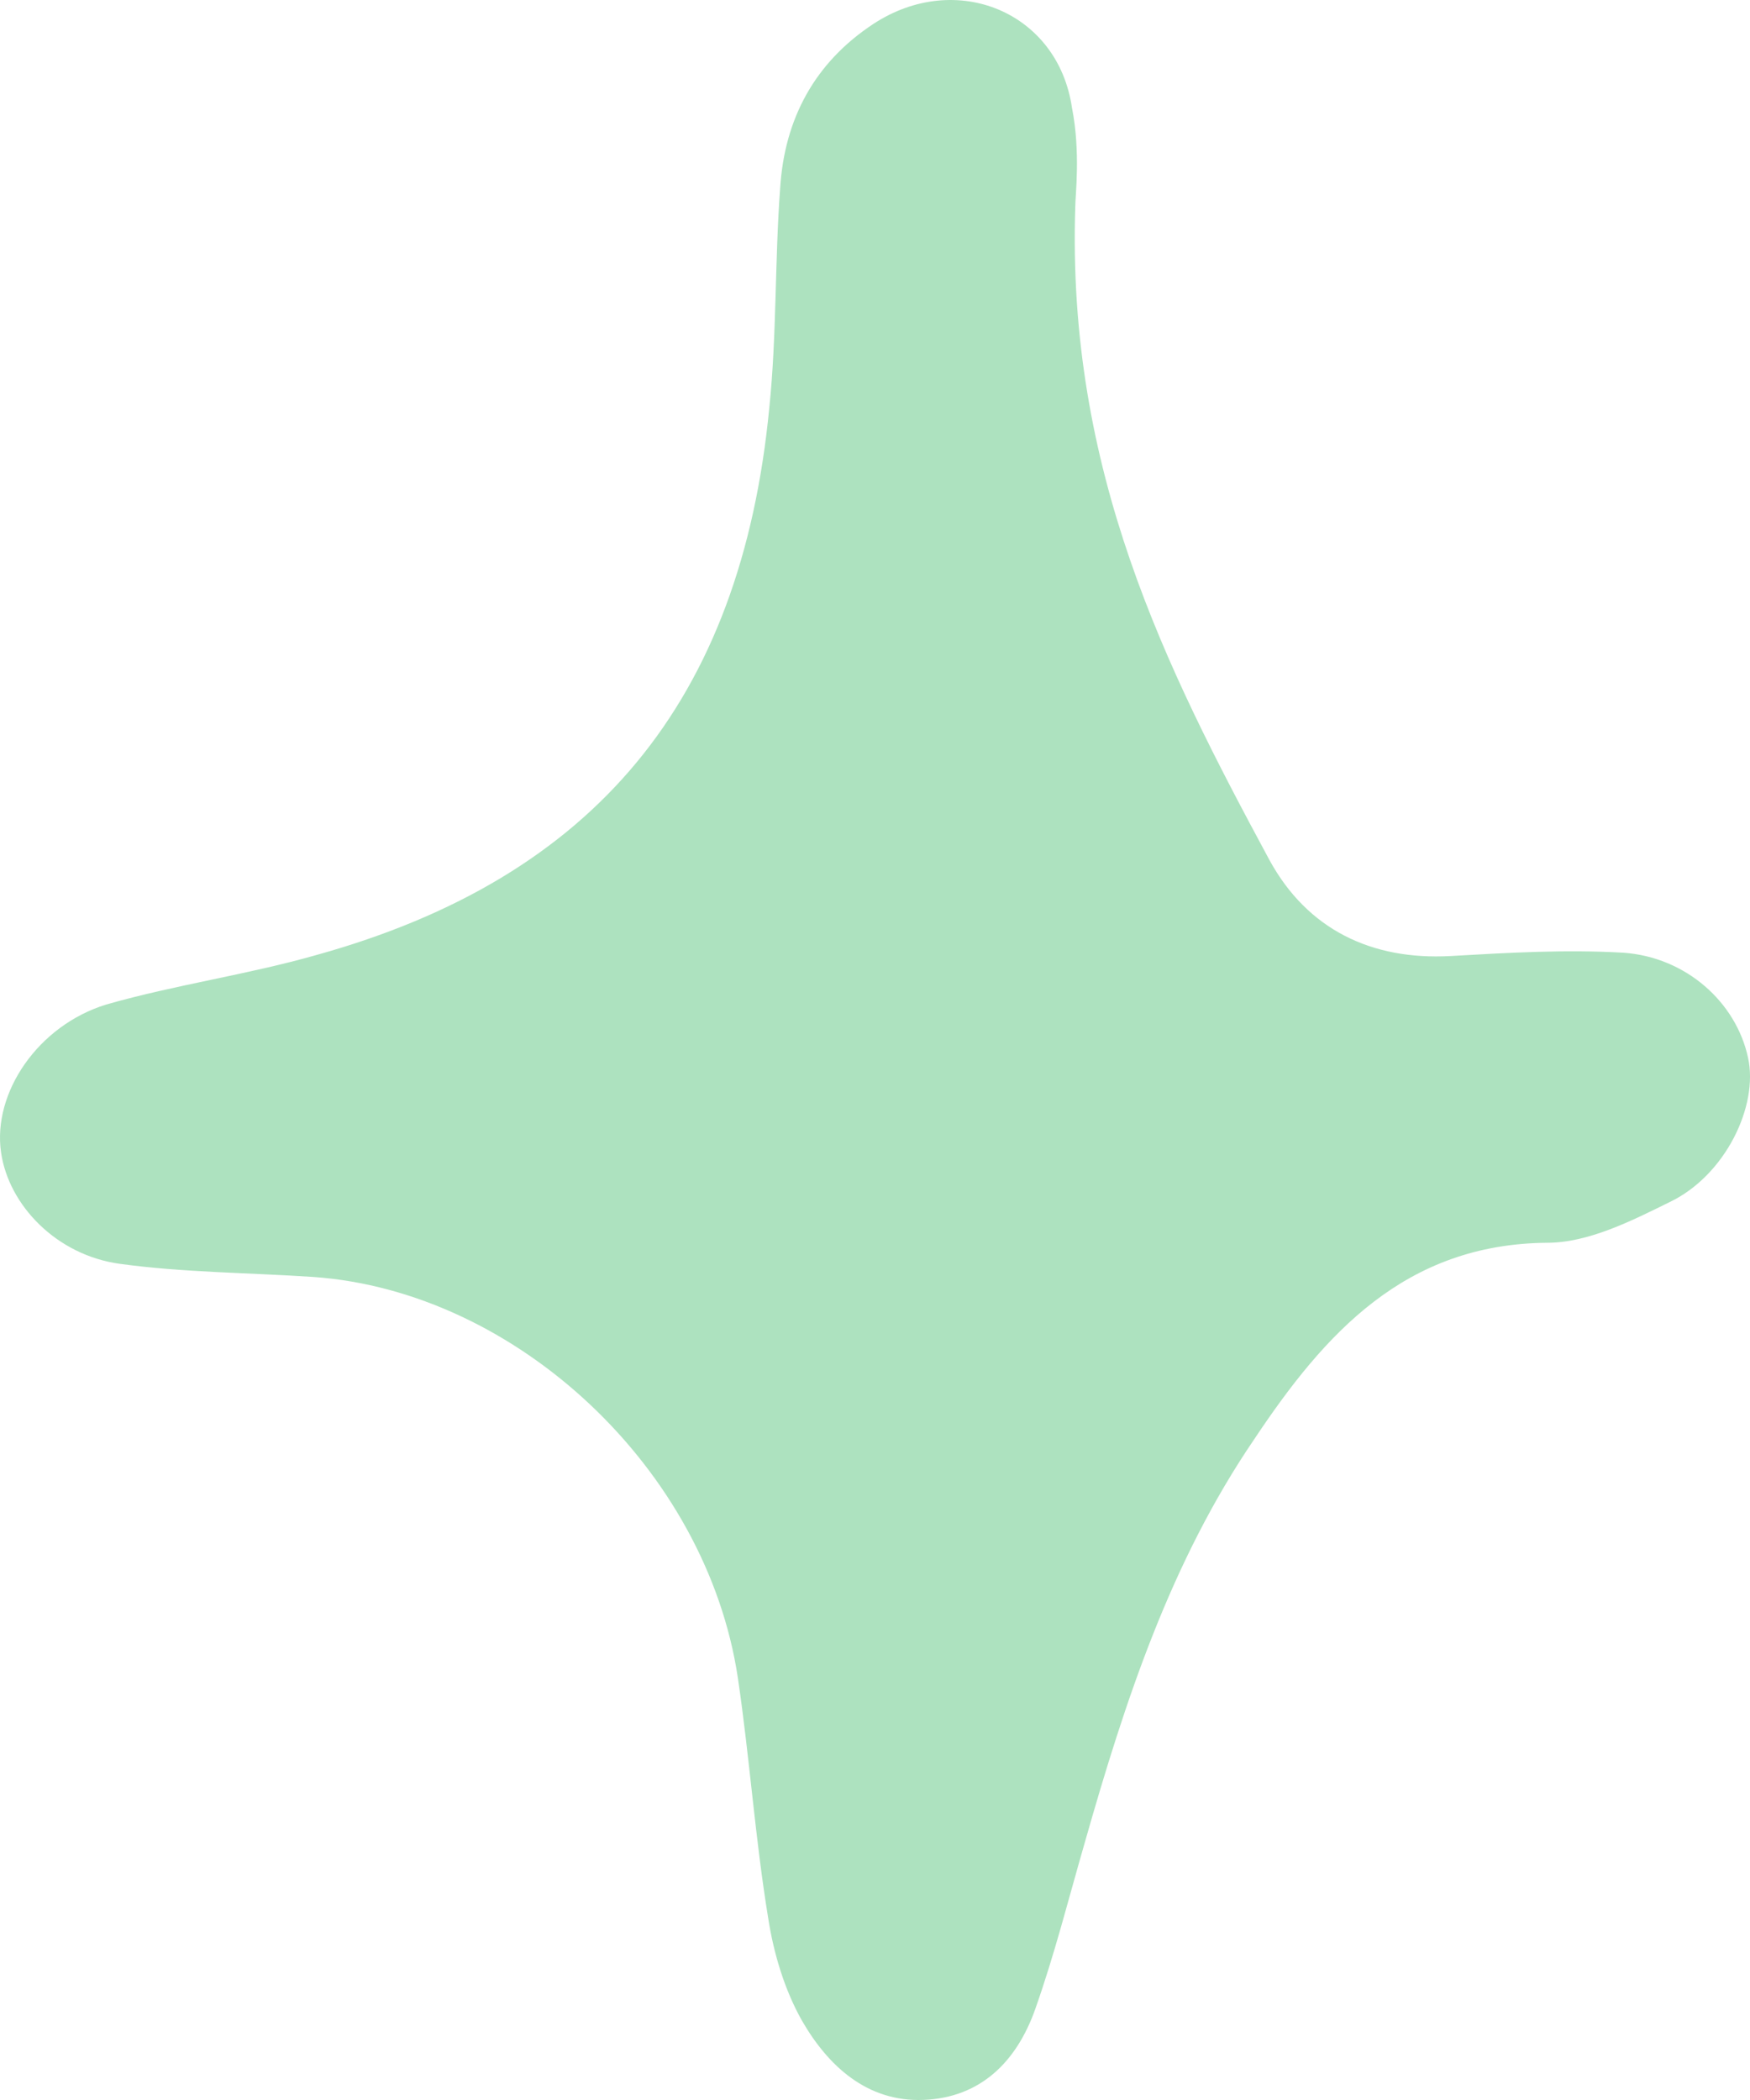 <svg width="20" height="24" viewBox="0 0 20 24" fill="none" xmlns="http://www.w3.org/2000/svg">
<path d="M12.289 2.353C12.189 5.379 13.318 7.623 14.508 9.829C14.942 10.623 15.674 10.976 16.579 10.926C17.236 10.888 17.893 10.85 18.551 10.888C19.27 10.938 19.84 11.455 19.977 12.085C20.101 12.64 19.716 13.434 19.084 13.737C18.65 13.951 18.154 14.203 17.683 14.203C16.058 14.216 15.141 15.237 14.335 16.447C13.38 17.847 12.859 19.435 12.4 21.049C12.214 21.692 12.053 22.335 11.83 22.965C11.619 23.558 11.21 23.974 10.553 23.999C9.908 24.024 9.461 23.608 9.164 23.091C8.965 22.738 8.841 22.322 8.779 21.919C8.63 21.011 8.568 20.091 8.432 19.171C8.072 16.788 5.902 14.758 3.583 14.594C2.839 14.544 2.095 14.544 1.364 14.443C0.645 14.342 0.099 13.775 0.012 13.17C-0.087 12.489 0.434 11.72 1.215 11.48C2.009 11.253 2.827 11.14 3.621 10.913C6.795 10.03 8.469 8.013 8.792 4.66C8.878 3.828 8.854 2.983 8.916 2.151C8.965 1.357 9.312 0.714 9.982 0.273C10.925 -0.345 12.09 0.134 12.251 1.231C12.351 1.735 12.289 2.239 12.289 2.353Z" fill="#ADE2BF"/>
</svg>

